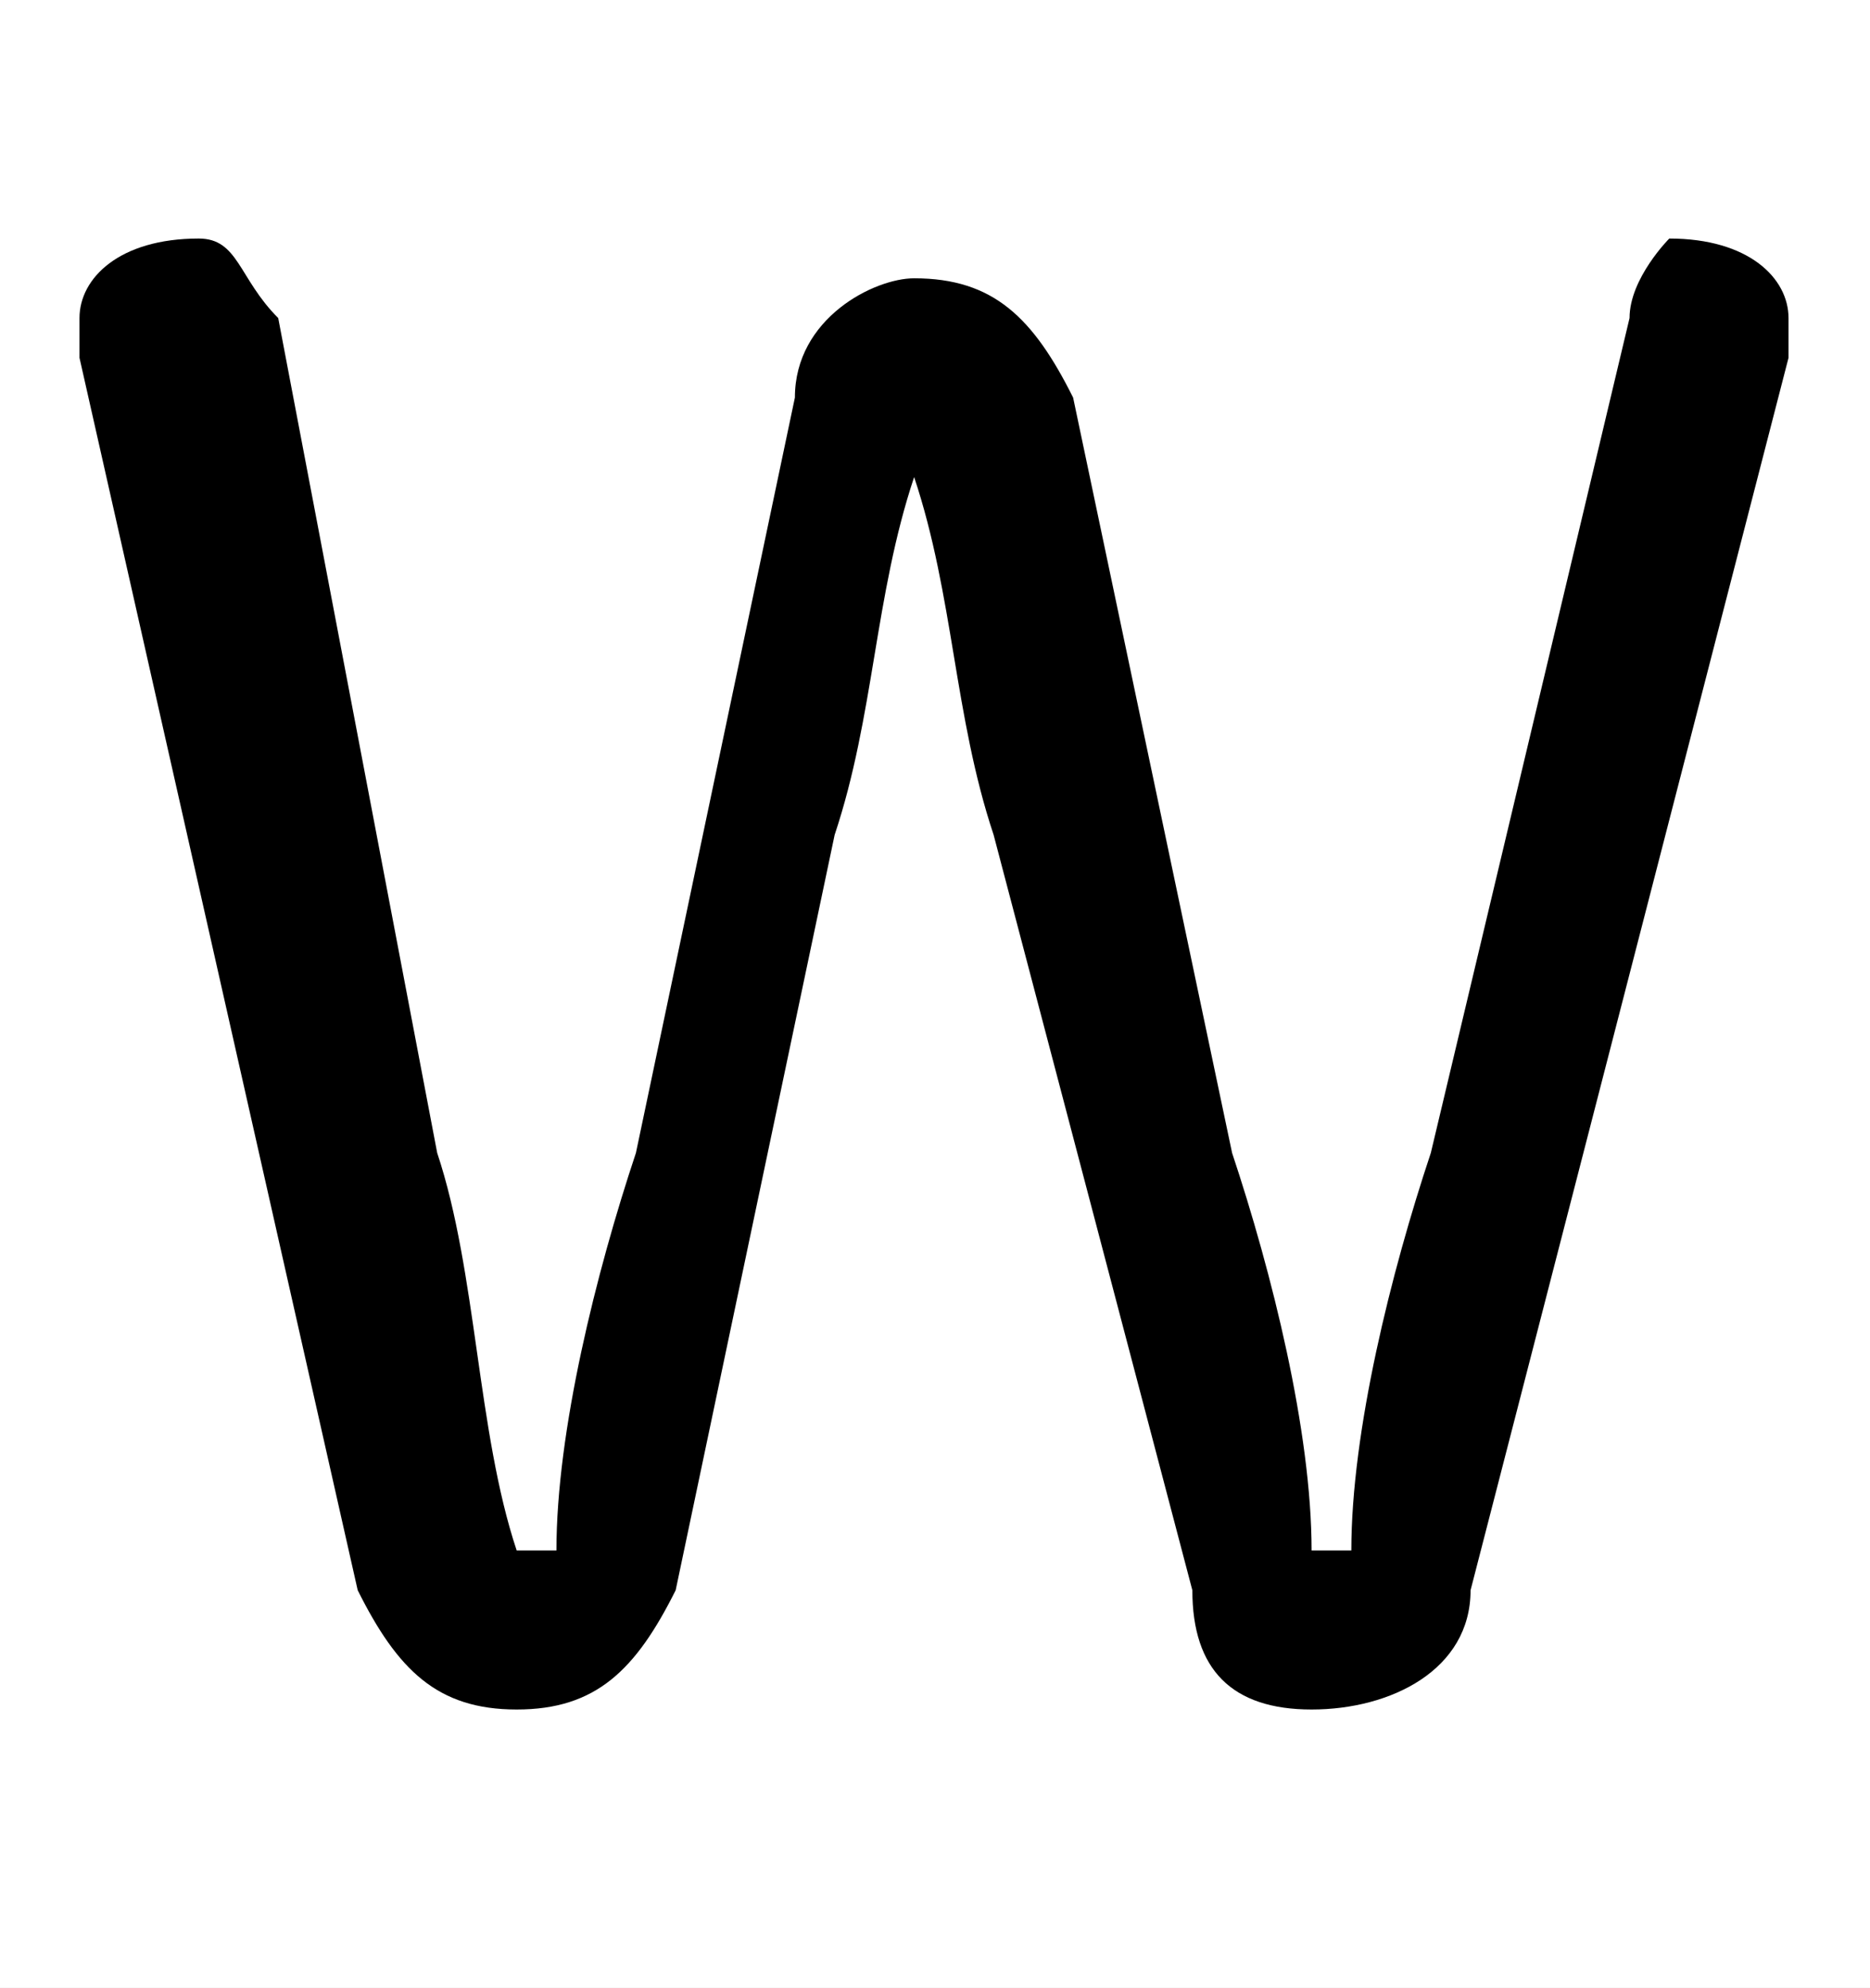 <svg xmlns="http://www.w3.org/2000/svg" viewBox="0 -44.0 47.05 50.0">
    <rect x="0" y="-44.0" width="47.05" height="50.0" fill="#808080" stroke="none"/>
    <g transform="scale(1, -1)">
        <!-- ボディの枠 -->
        <rect x="0" y="-6.0" width="47.05" height="50.0"
            stroke="white" fill="white"/>
        <!-- グリフ座標系の原点 -->
        <circle cx="0" cy="0" r="5" fill="white"/>
        <!-- グリフのアウトライン -->
        <g style="fill:black;stroke:#000000;stroke-width:0;stroke-linecap:round;stroke-linejoin:round;">
        <path d="M 21.0 23.0 C 22.0 26.0 22.0 29.0 23.0 32.0 L 23.0 32.0 C 24.0 29.0 24.0 26.0 25.0 23.0 L 30.0 4.0 C 30.0 2.0 31.0 1.0 33.0 1.0 C 35.0 1.0 37.0 2.0 37.0 4.0 L 45.0 35.0 C 45.0 35.0 45.0 36.0 45.0 36.0 C 45.0 37.0 44.0 38.0 42.0 38.0 C 42.0 38.0 41.0 37.0 41.0 36.0 L 36.0 15.0 C 35.0 12.0 34.0 8.0 34.0 5.0 L 33.0 5.0 C 33.0 8.0 32.0 12.0 31.0 15.0 L 27.0 34.0 C 26.0 36.0 25.0 37.0 23.0 37.0 C 22.0 37.0 20.0 36.0 20.0 34.0 L 16.0 15.0 C 15.0 12.0 14.0 8.0 14.0 5.0 L 13.0 5.0 C 12.0 8.0 12.0 12.0 11.0 15.0 L 7.0 36.0 C 6.0 37.0 6.0 38.0 5.0 38.0 C 3.0 38.0 2.0 37.0 2.0 36.0 C 2.0 35.0 2.0 35.0 2.0 35.0 L 9.0 4.0 C 10.0 2.0 11.0 1.0 13.0 1.0 C 15.0 1.0 16.0 2.0 17.0 4.0 Z"/>
    </g>
    </g>
</svg>
